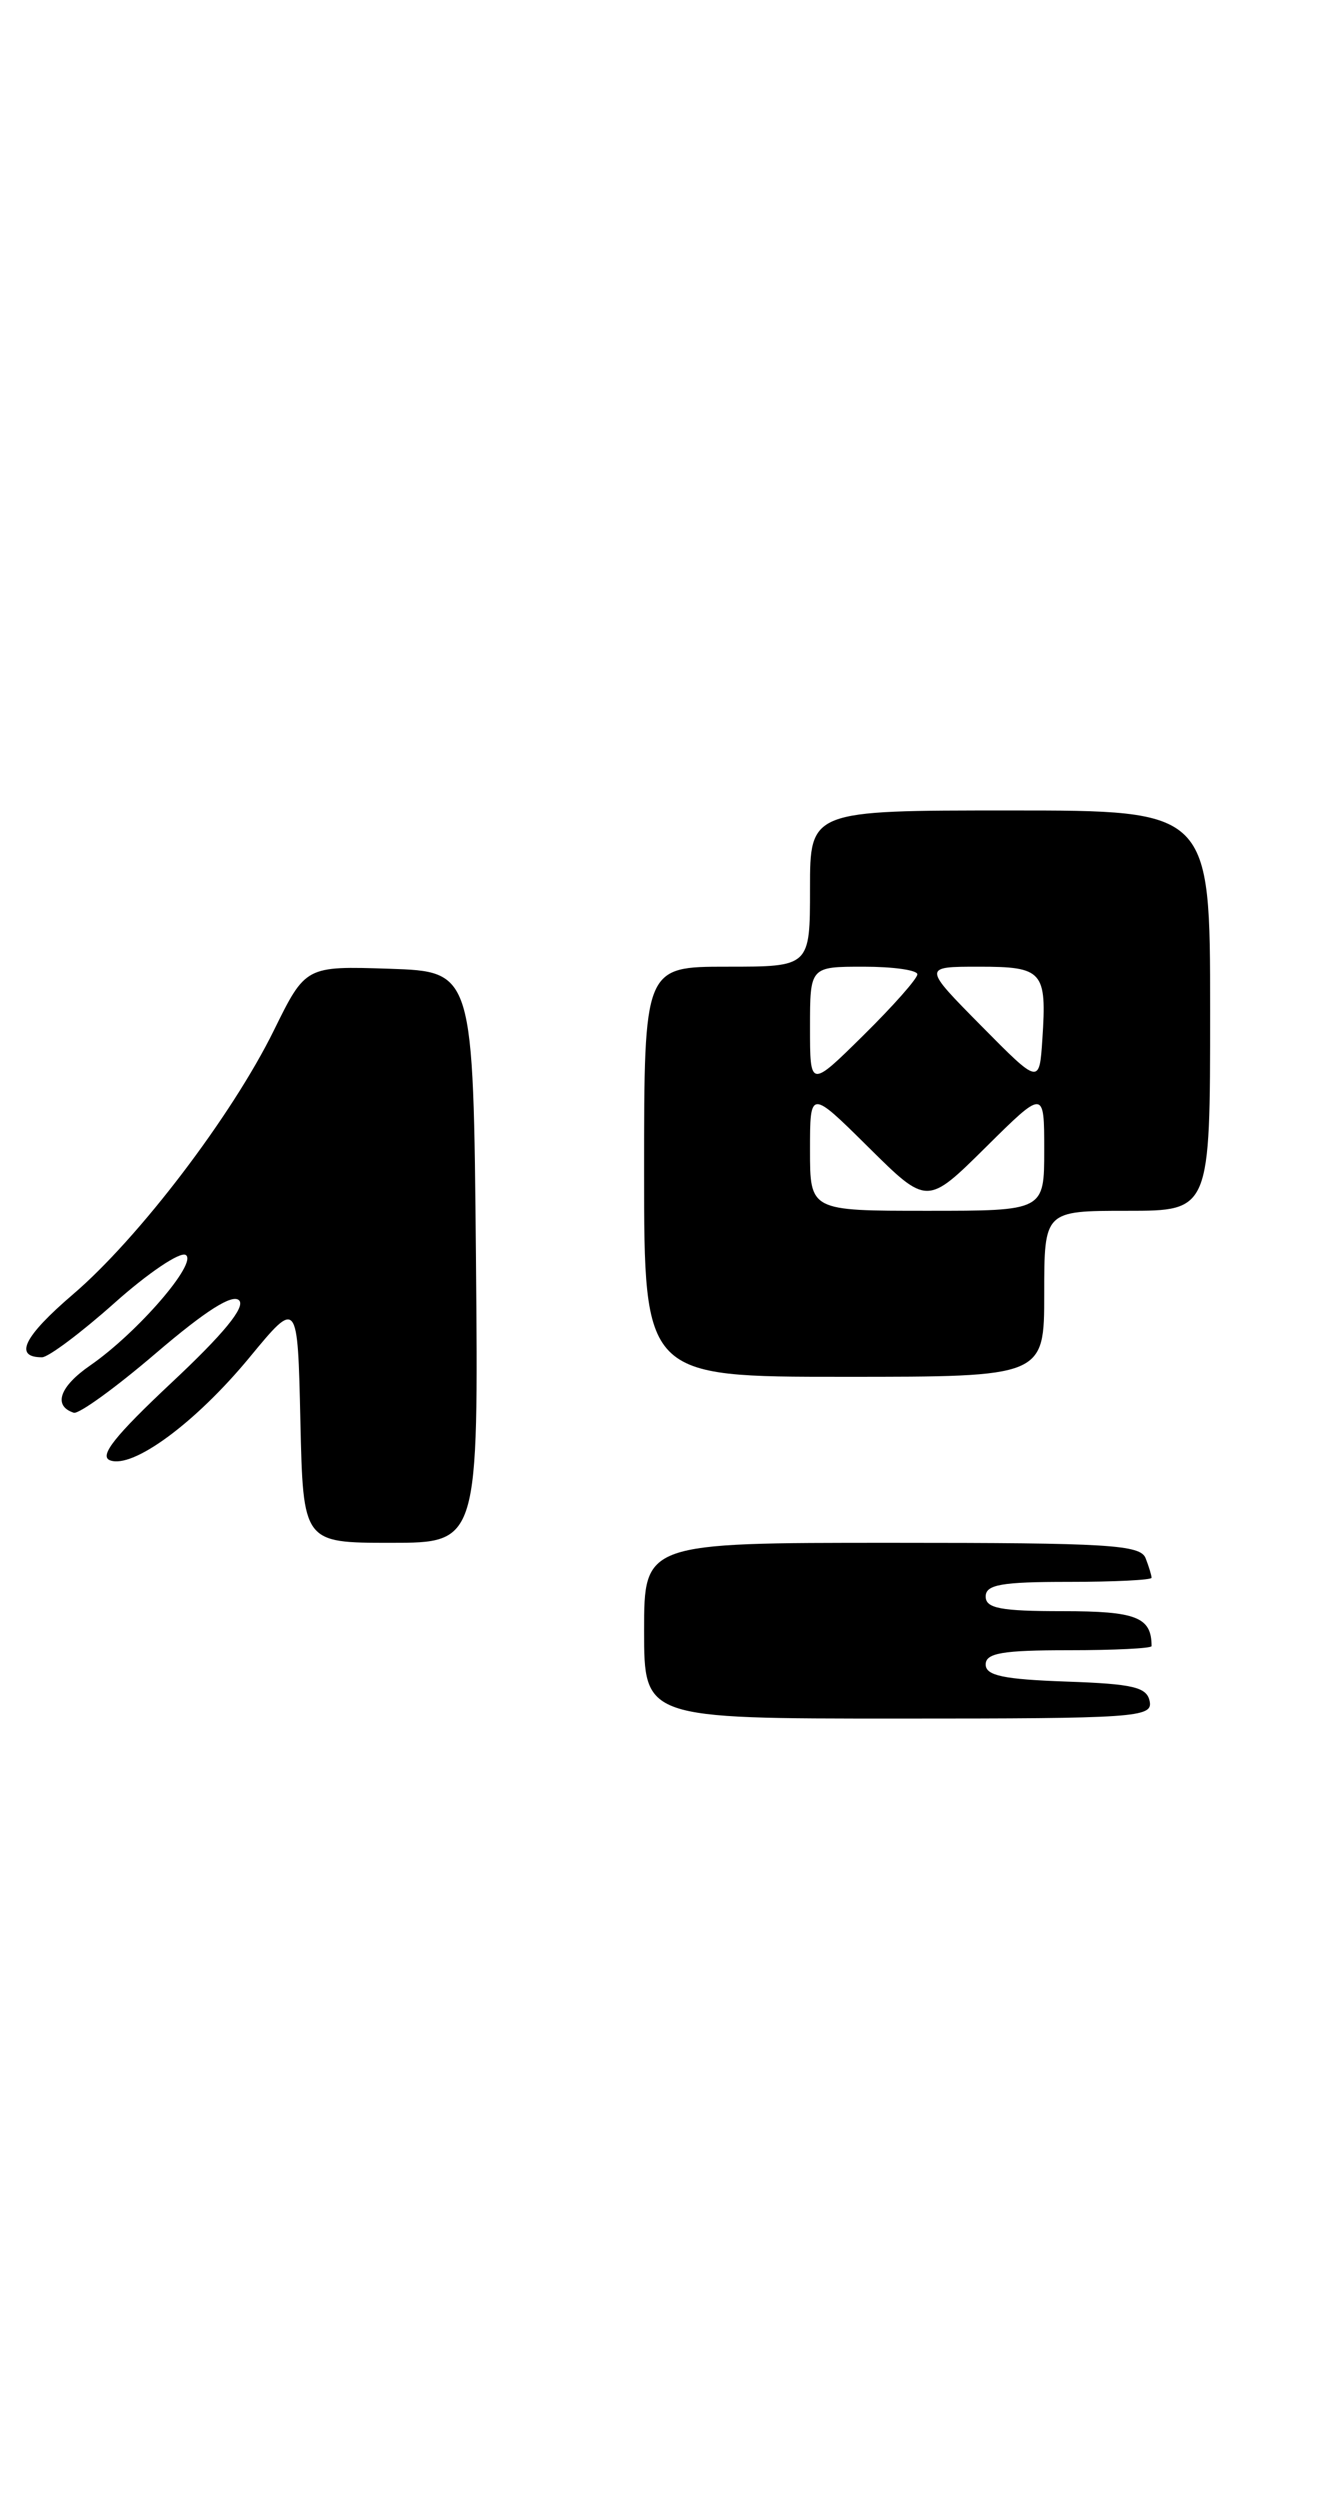 <?xml version="1.0" encoding="UTF-8" standalone="no"?>
<!DOCTYPE svg PUBLIC "-//W3C//DTD SVG 1.1//EN" "http://www.w3.org/Graphics/SVG/1.1/DTD/svg11.dtd" >
<svg xmlns="http://www.w3.org/2000/svg" xmlns:xlink="http://www.w3.org/1999/xlink" version="1.1" viewBox="0 0 137 256">
 <g >
 <path fill="currentColor"
d=" M 117.81 174.25 C 117.53 172.78 116.15 172.45 109.24 172.21 C 102.82 171.98 101.00 171.60 101.00 170.46 C 101.00 169.29 102.72 169.00 109.50 169.00 C 114.17 169.00 118.00 168.81 118.00 168.58 C 118.00 165.61 116.44 165.00 108.89 165.00 C 102.54 165.00 101.00 164.71 101.00 163.50 C 101.00 162.28 102.61 162.00 109.50 162.00 C 114.17 162.00 118.00 161.81 118.00 161.58 C 118.00 161.35 117.73 160.45 117.39 159.58 C 116.86 158.20 113.63 158.00 91.39 158.00 C 66.00 158.00 66.00 158.00 66.00 167.00 C 66.00 176.00 66.00 176.00 92.07 176.00 C 116.37 176.00 118.12 175.88 117.81 174.25 Z  M 48.77 128.75 C 48.50 99.50 48.50 99.50 39.91 99.21 C 31.31 98.93 31.31 98.93 28.06 105.53 C 23.75 114.28 14.21 126.81 7.46 132.57 C 2.43 136.88 1.38 139.01 4.31 139.00 C 4.96 138.99 8.31 136.49 11.74 133.43 C 15.17 130.37 18.45 128.16 19.03 128.52 C 20.30 129.30 14.09 136.48 9.25 139.83 C 6.10 142.00 5.41 143.98 7.56 144.68 C 8.08 144.84 11.88 142.09 16.00 138.56 C 21.07 134.23 23.82 132.48 24.50 133.17 C 25.17 133.85 22.92 136.60 17.61 141.57 C 11.77 147.05 10.13 149.11 11.27 149.55 C 13.61 150.45 20.06 145.69 25.58 139.00 C 30.50 133.04 30.50 133.04 30.78 145.52 C 31.06 158.00 31.06 158.00 40.04 158.00 C 49.03 158.00 49.03 158.00 48.77 128.75 Z  M 107.00 132.50 C 107.00 124.00 107.00 124.00 115.50 124.00 C 124.00 124.00 124.00 124.00 124.00 103.50 C 124.00 83.00 124.00 83.00 103.50 83.00 C 83.00 83.00 83.00 83.00 83.00 91.00 C 83.00 99.00 83.00 99.00 74.50 99.00 C 66.00 99.00 66.00 99.00 66.00 120.00 C 66.00 141.00 66.00 141.00 86.50 141.00 C 107.00 141.00 107.00 141.00 107.00 132.50 Z  M 83.00 117.78 C 83.00 111.56 83.00 111.56 89.00 117.50 C 95.00 123.44 95.00 123.44 101.00 117.50 C 107.00 111.56 107.00 111.56 107.00 117.78 C 107.00 124.00 107.00 124.00 95.00 124.00 C 83.00 124.00 83.00 124.00 83.00 117.78 Z  M 83.00 105.22 C 83.00 99.00 83.00 99.00 88.50 99.00 C 91.53 99.00 94.00 99.35 94.00 99.78 C 94.00 100.22 91.53 103.01 88.50 106.00 C 83.00 111.43 83.00 111.43 83.00 105.22 Z  M 100.53 105.04 C 94.56 99.00 94.56 99.00 100.31 99.00 C 106.87 99.00 107.27 99.46 106.81 106.42 C 106.50 111.08 106.50 111.08 100.53 105.04 Z "/>
</g>
</svg>
